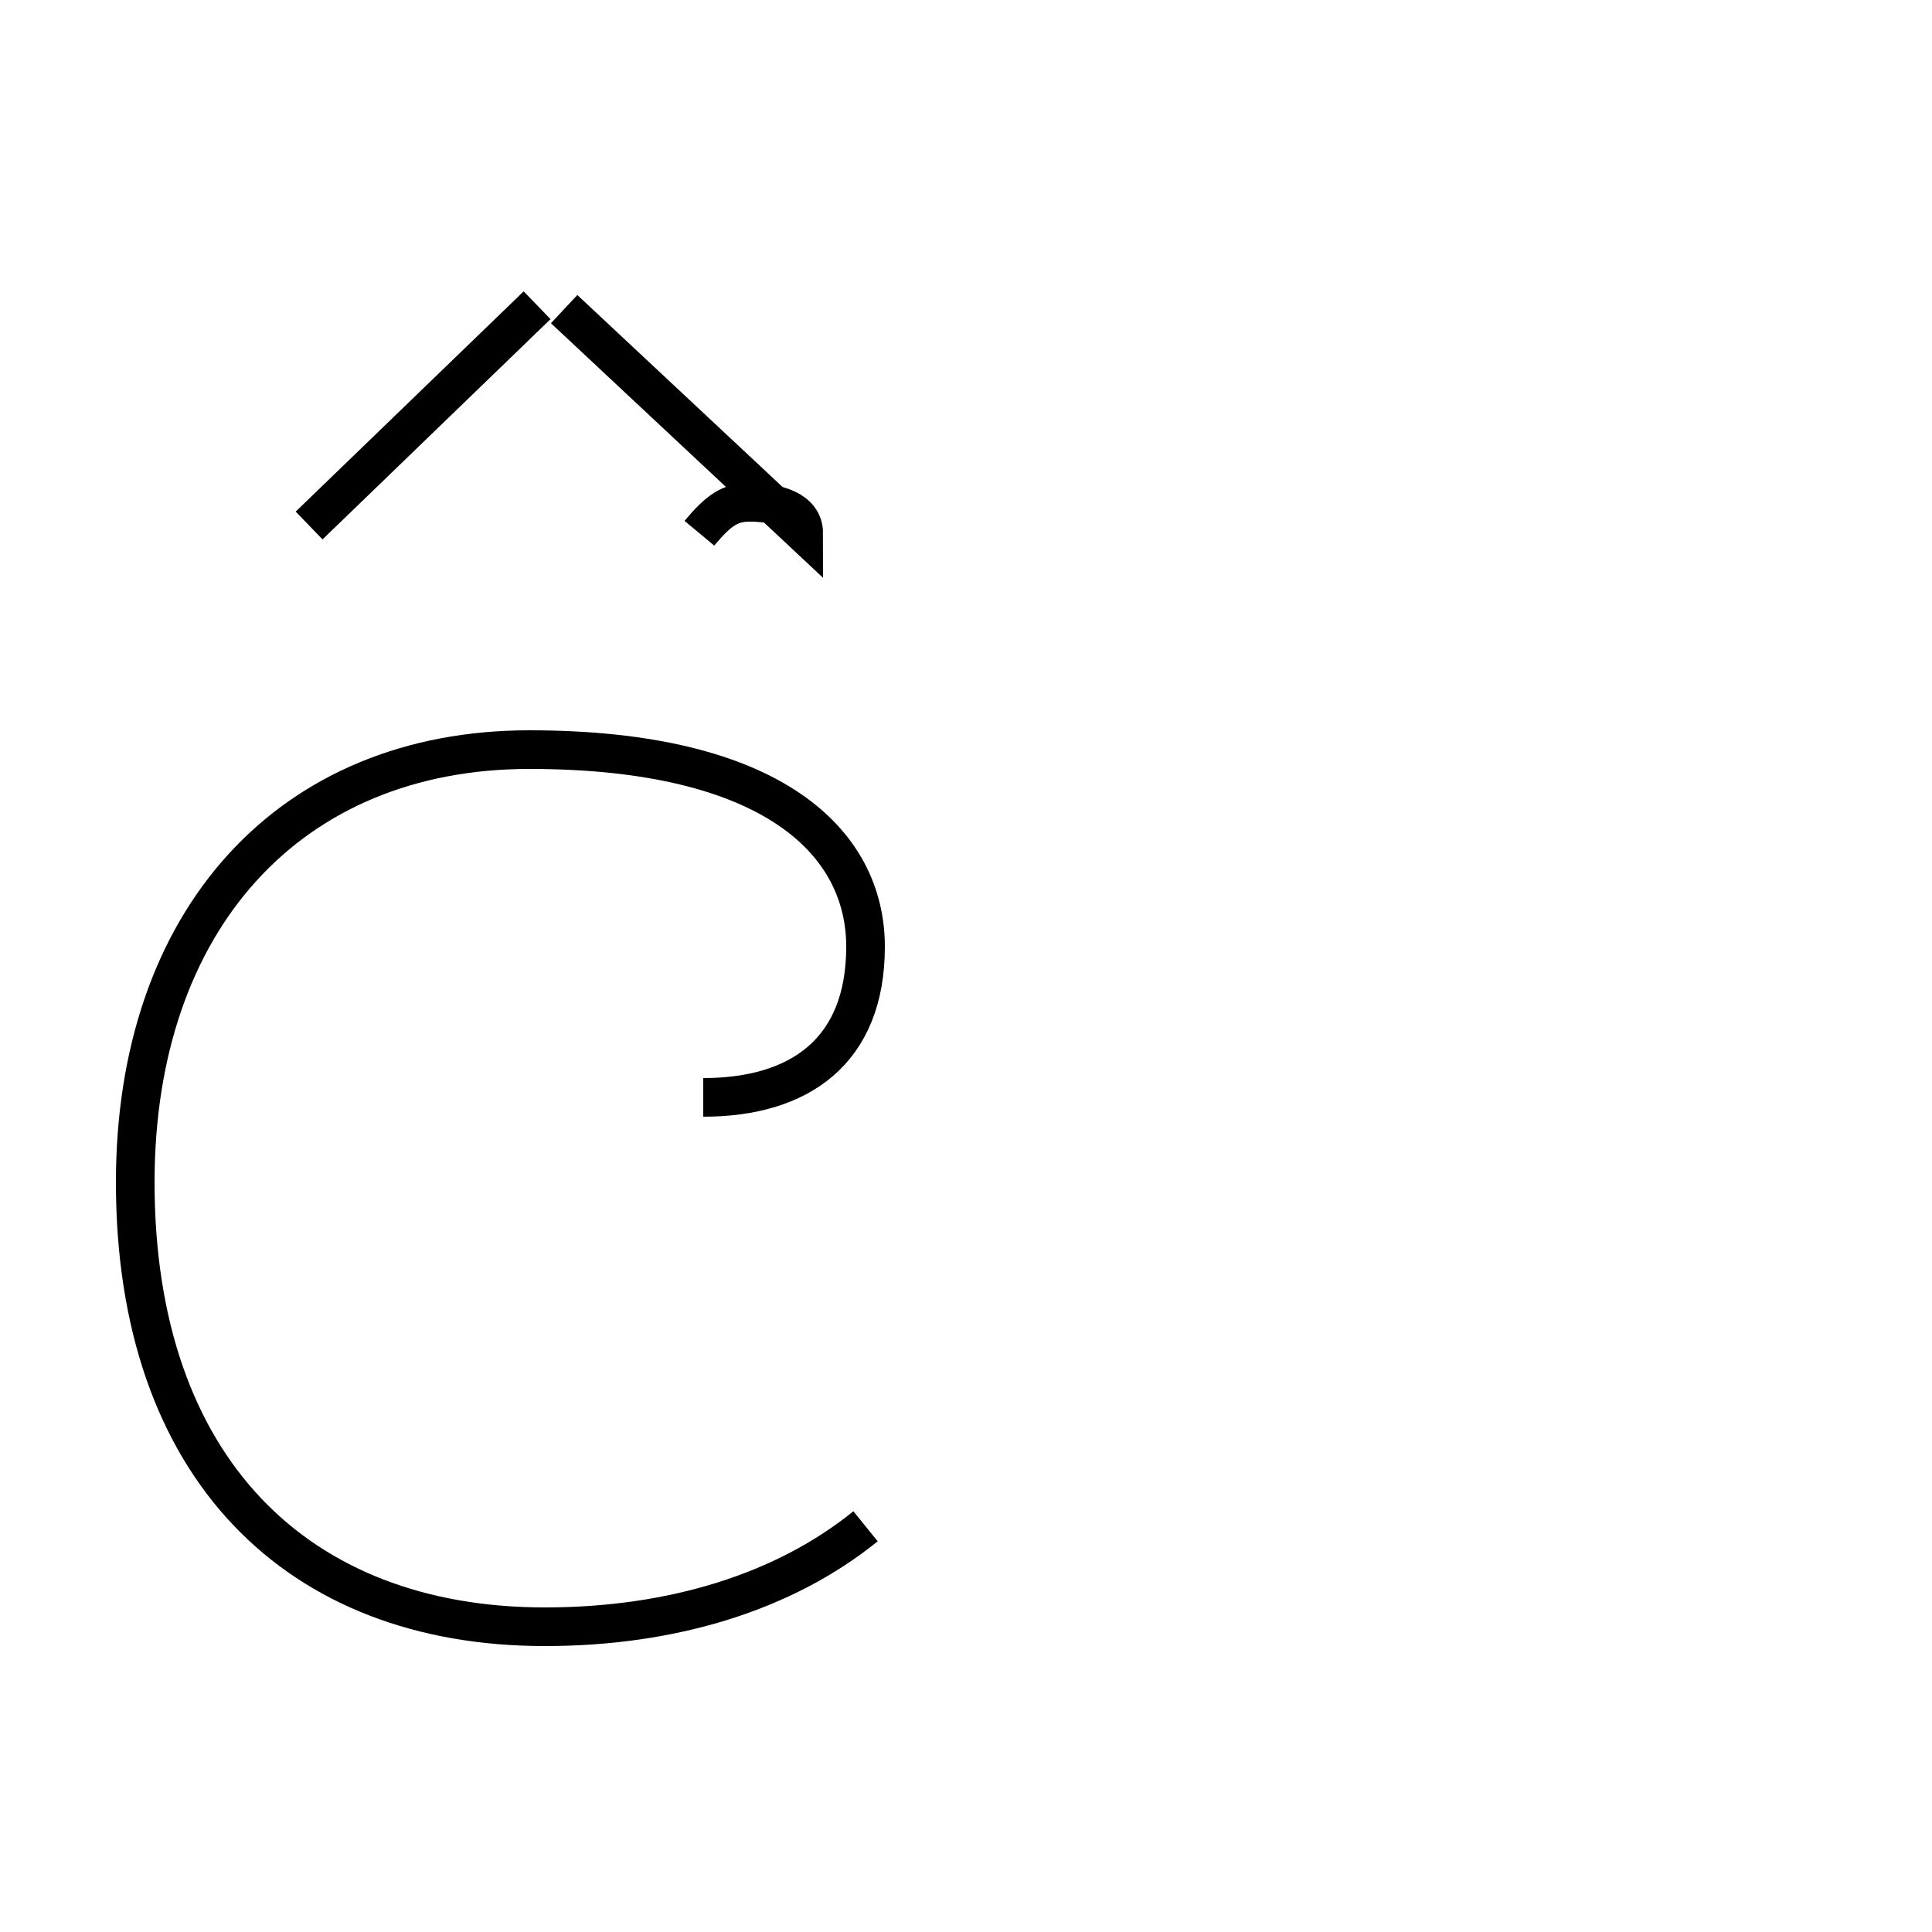 <?xml version='1.0' encoding='utf8'?>
<svg viewBox="0.0 -44.0 50.0 50.0" version="1.1" xmlns="http://www.w3.org/2000/svg">
<rect x="0.0" y="-44.0" width="50.0" height="50.0" fill="#808080" stroke="none"/>
<rect x="-1000" y="-1000" width="2000" height="2000" stroke="white" fill="white"/>
<g style="fill:none; stroke:#000000;  stroke-width:1">
<path d="M 8.0 30.4 L 13.9 36.1 M 18.1 30.2 C 18.6 30.8 18.9 31.0 19.4 31.0 C 20.1 31.0 20.8 30.8 20.8 30.2 L 14.6 36.0 M 18.2 15.6 C 20.7 15.6 22.4 16.8 22.4 19.5 C 22.4 22.2 20.0 24.6 13.7 24.6 C 7.5 24.6 3.5 20.2 3.5 13.4 C 3.5 6.0 7.7 1.9 14.1 1.9 C 17.4 1.9 20.3 2.8 22.4 4.5 " transform="scale(1, -1)" />
</g>
</svg>